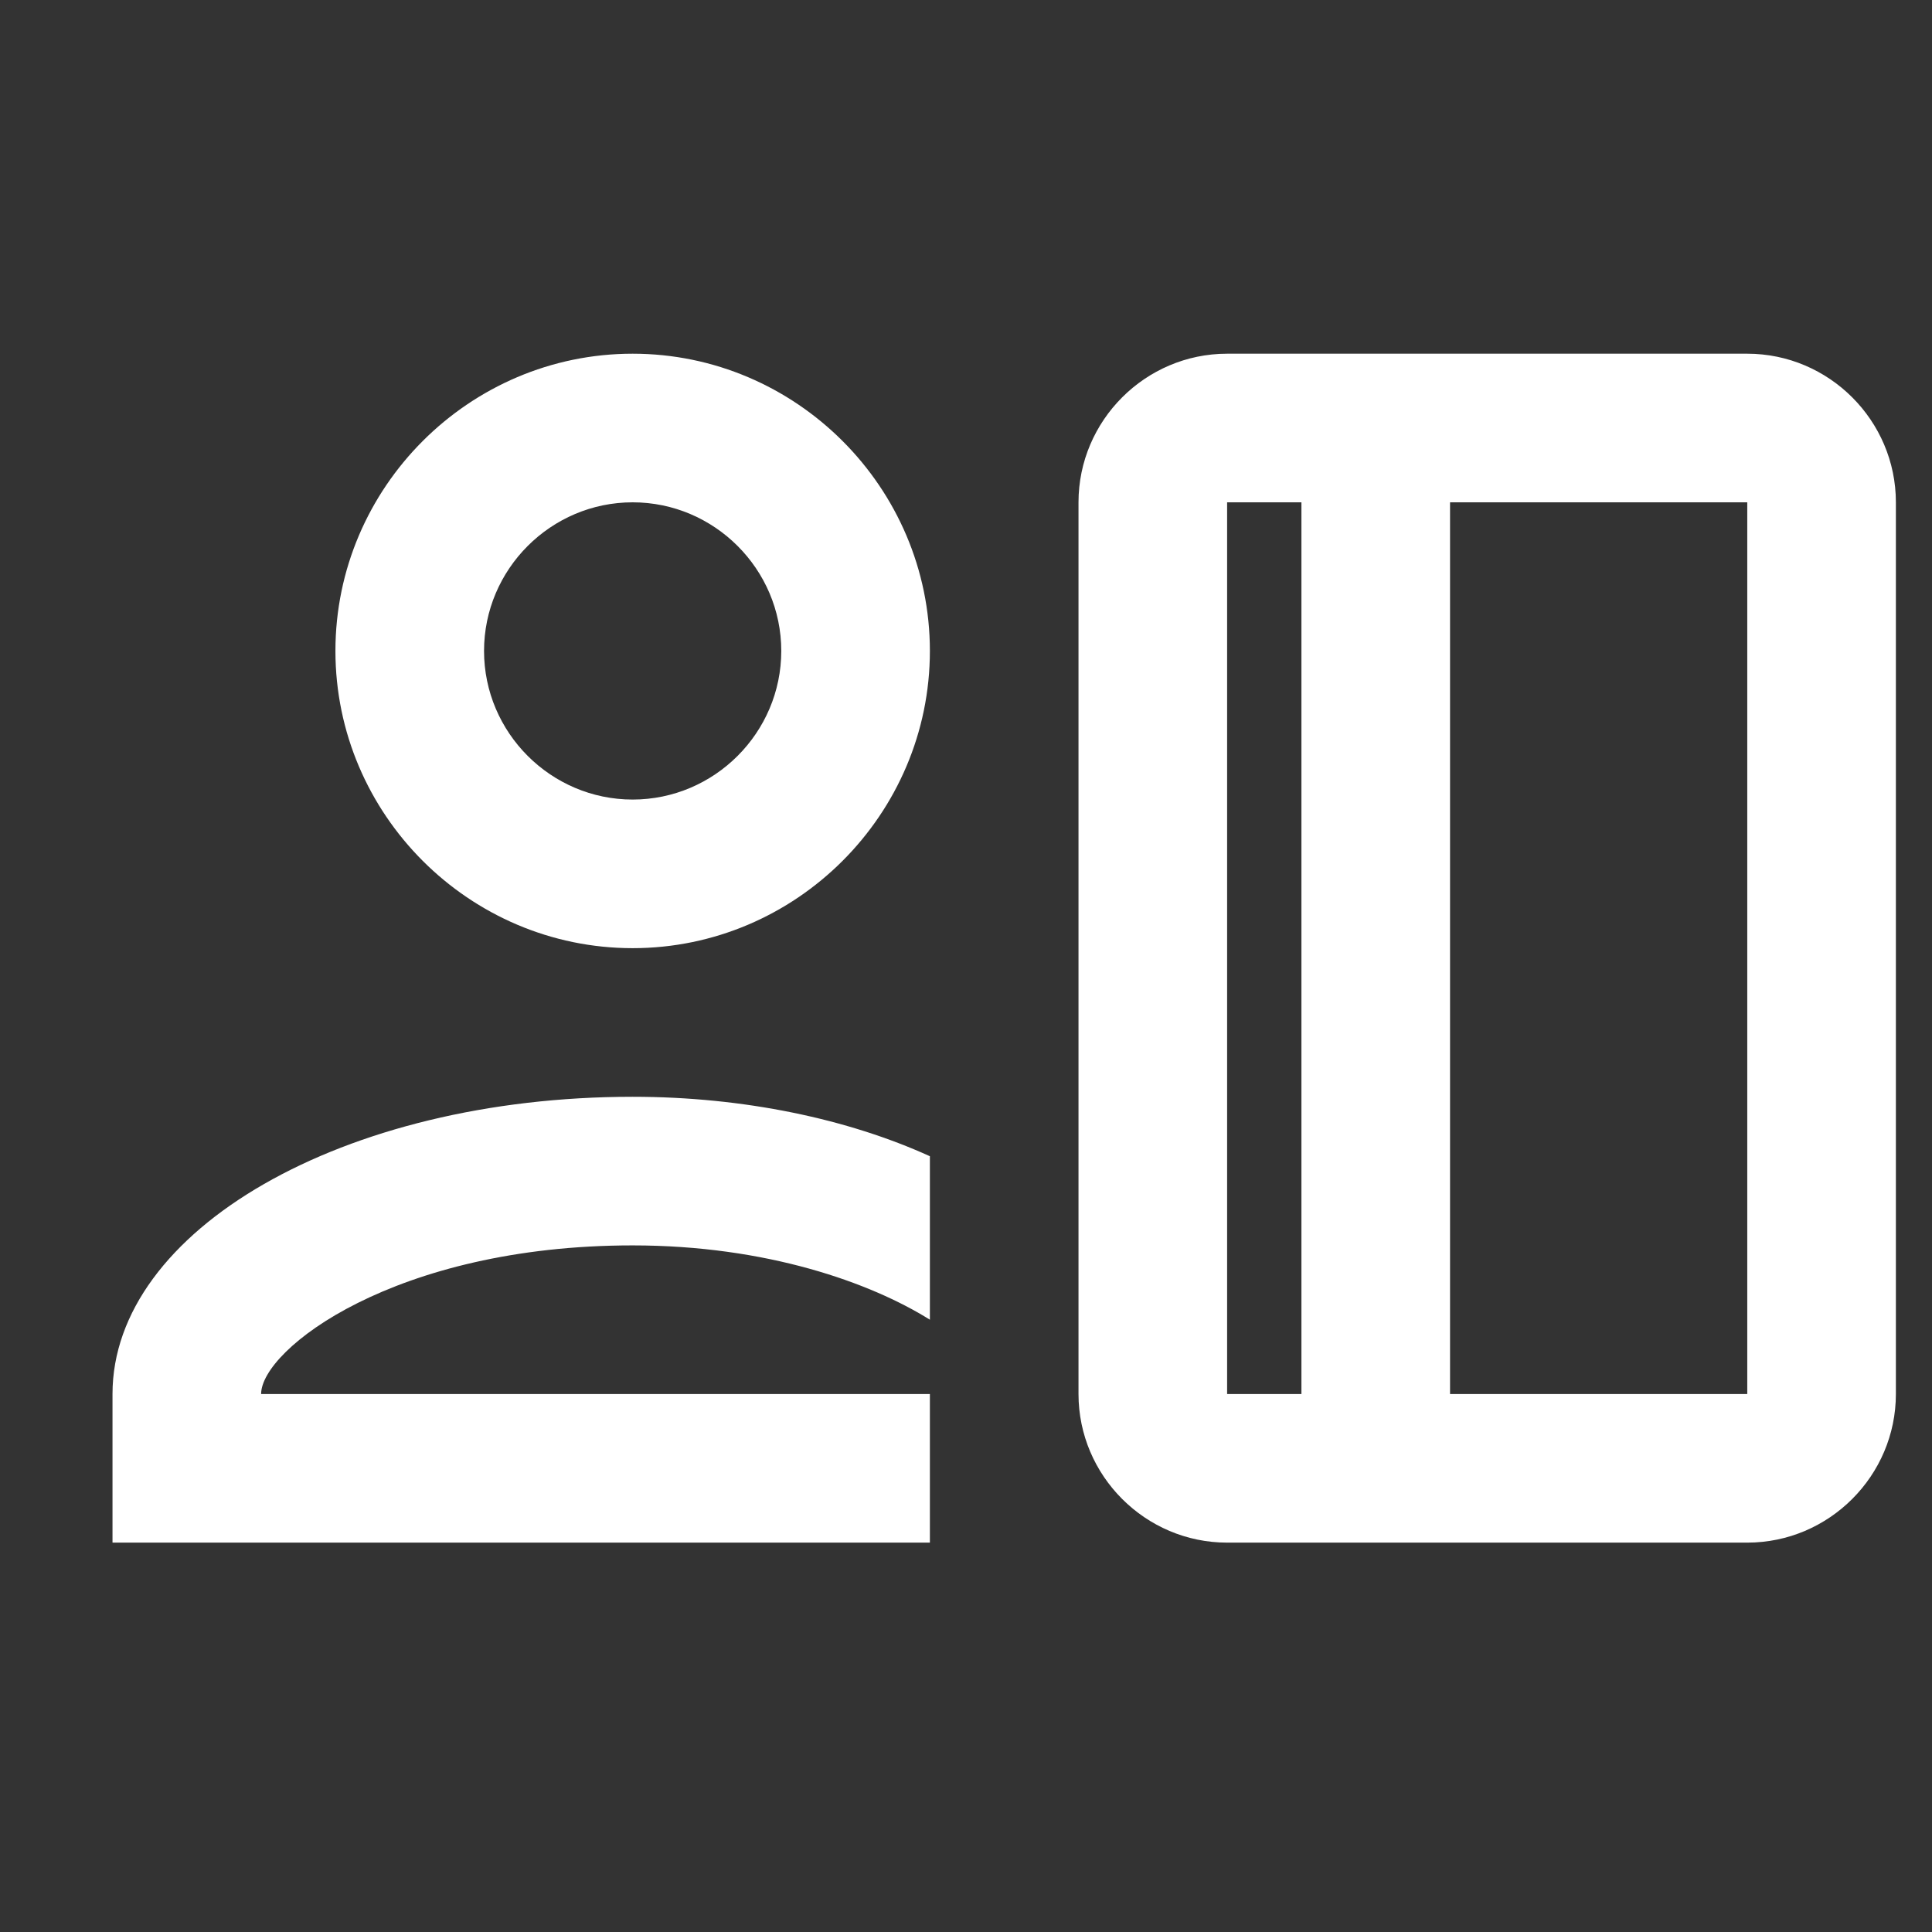 <svg width="13" height="13" viewBox="0 0 13 13" fill="none" xmlns="http://www.w3.org/2000/svg">
<rect x="0" y="0" width="13" height="13" fill="#333333" stroke="none"/>
<g clip-path="url(#clip0_426_654)">
<path d="M4.257 2.38C3.157 2.38 2.257 3.28 2.257 4.38C2.257 5.48 3.157 6.38 4.257 6.38C5.357 6.38 6.257 5.48 6.257 4.38C6.257 3.28 5.357 2.38 4.257 2.38ZM4.257 5.38C3.707 5.38 3.257 4.93 3.257 4.38C3.257 3.83 3.707 3.38 4.257 3.38C4.807 3.38 5.257 3.83 5.257 4.38C5.257 4.93 4.807 5.38 4.257 5.38ZM4.257 7.38C2.307 7.38 0.757 8.28 0.757 9.38V10.38H6.257V9.38H1.757C1.757 9.08 2.657 8.38 4.257 8.38C5.157 8.38 5.857 8.63 6.257 8.88V7.78C5.707 7.53 5.007 7.38 4.257 7.38ZM11.757 2.38H8.257C7.707 2.38 7.257 2.83 7.257 3.38V9.38C7.257 9.93 7.707 10.38 8.257 10.38H11.757C12.307 10.38 12.757 9.93 12.757 9.38V3.38C12.757 2.83 12.307 2.38 11.757 2.38ZM8.757 9.38H8.257V3.38H8.757V9.38ZM11.757 9.38H9.757V3.38H11.757V9.38Z" fill="white"/>
</g>
<defs>
<clipPath id="clip0_426_654">
<rect width="12" height="12" fill="white" transform="translate(0.757 0.38)"/>
</clipPath>
</defs>
</svg>
